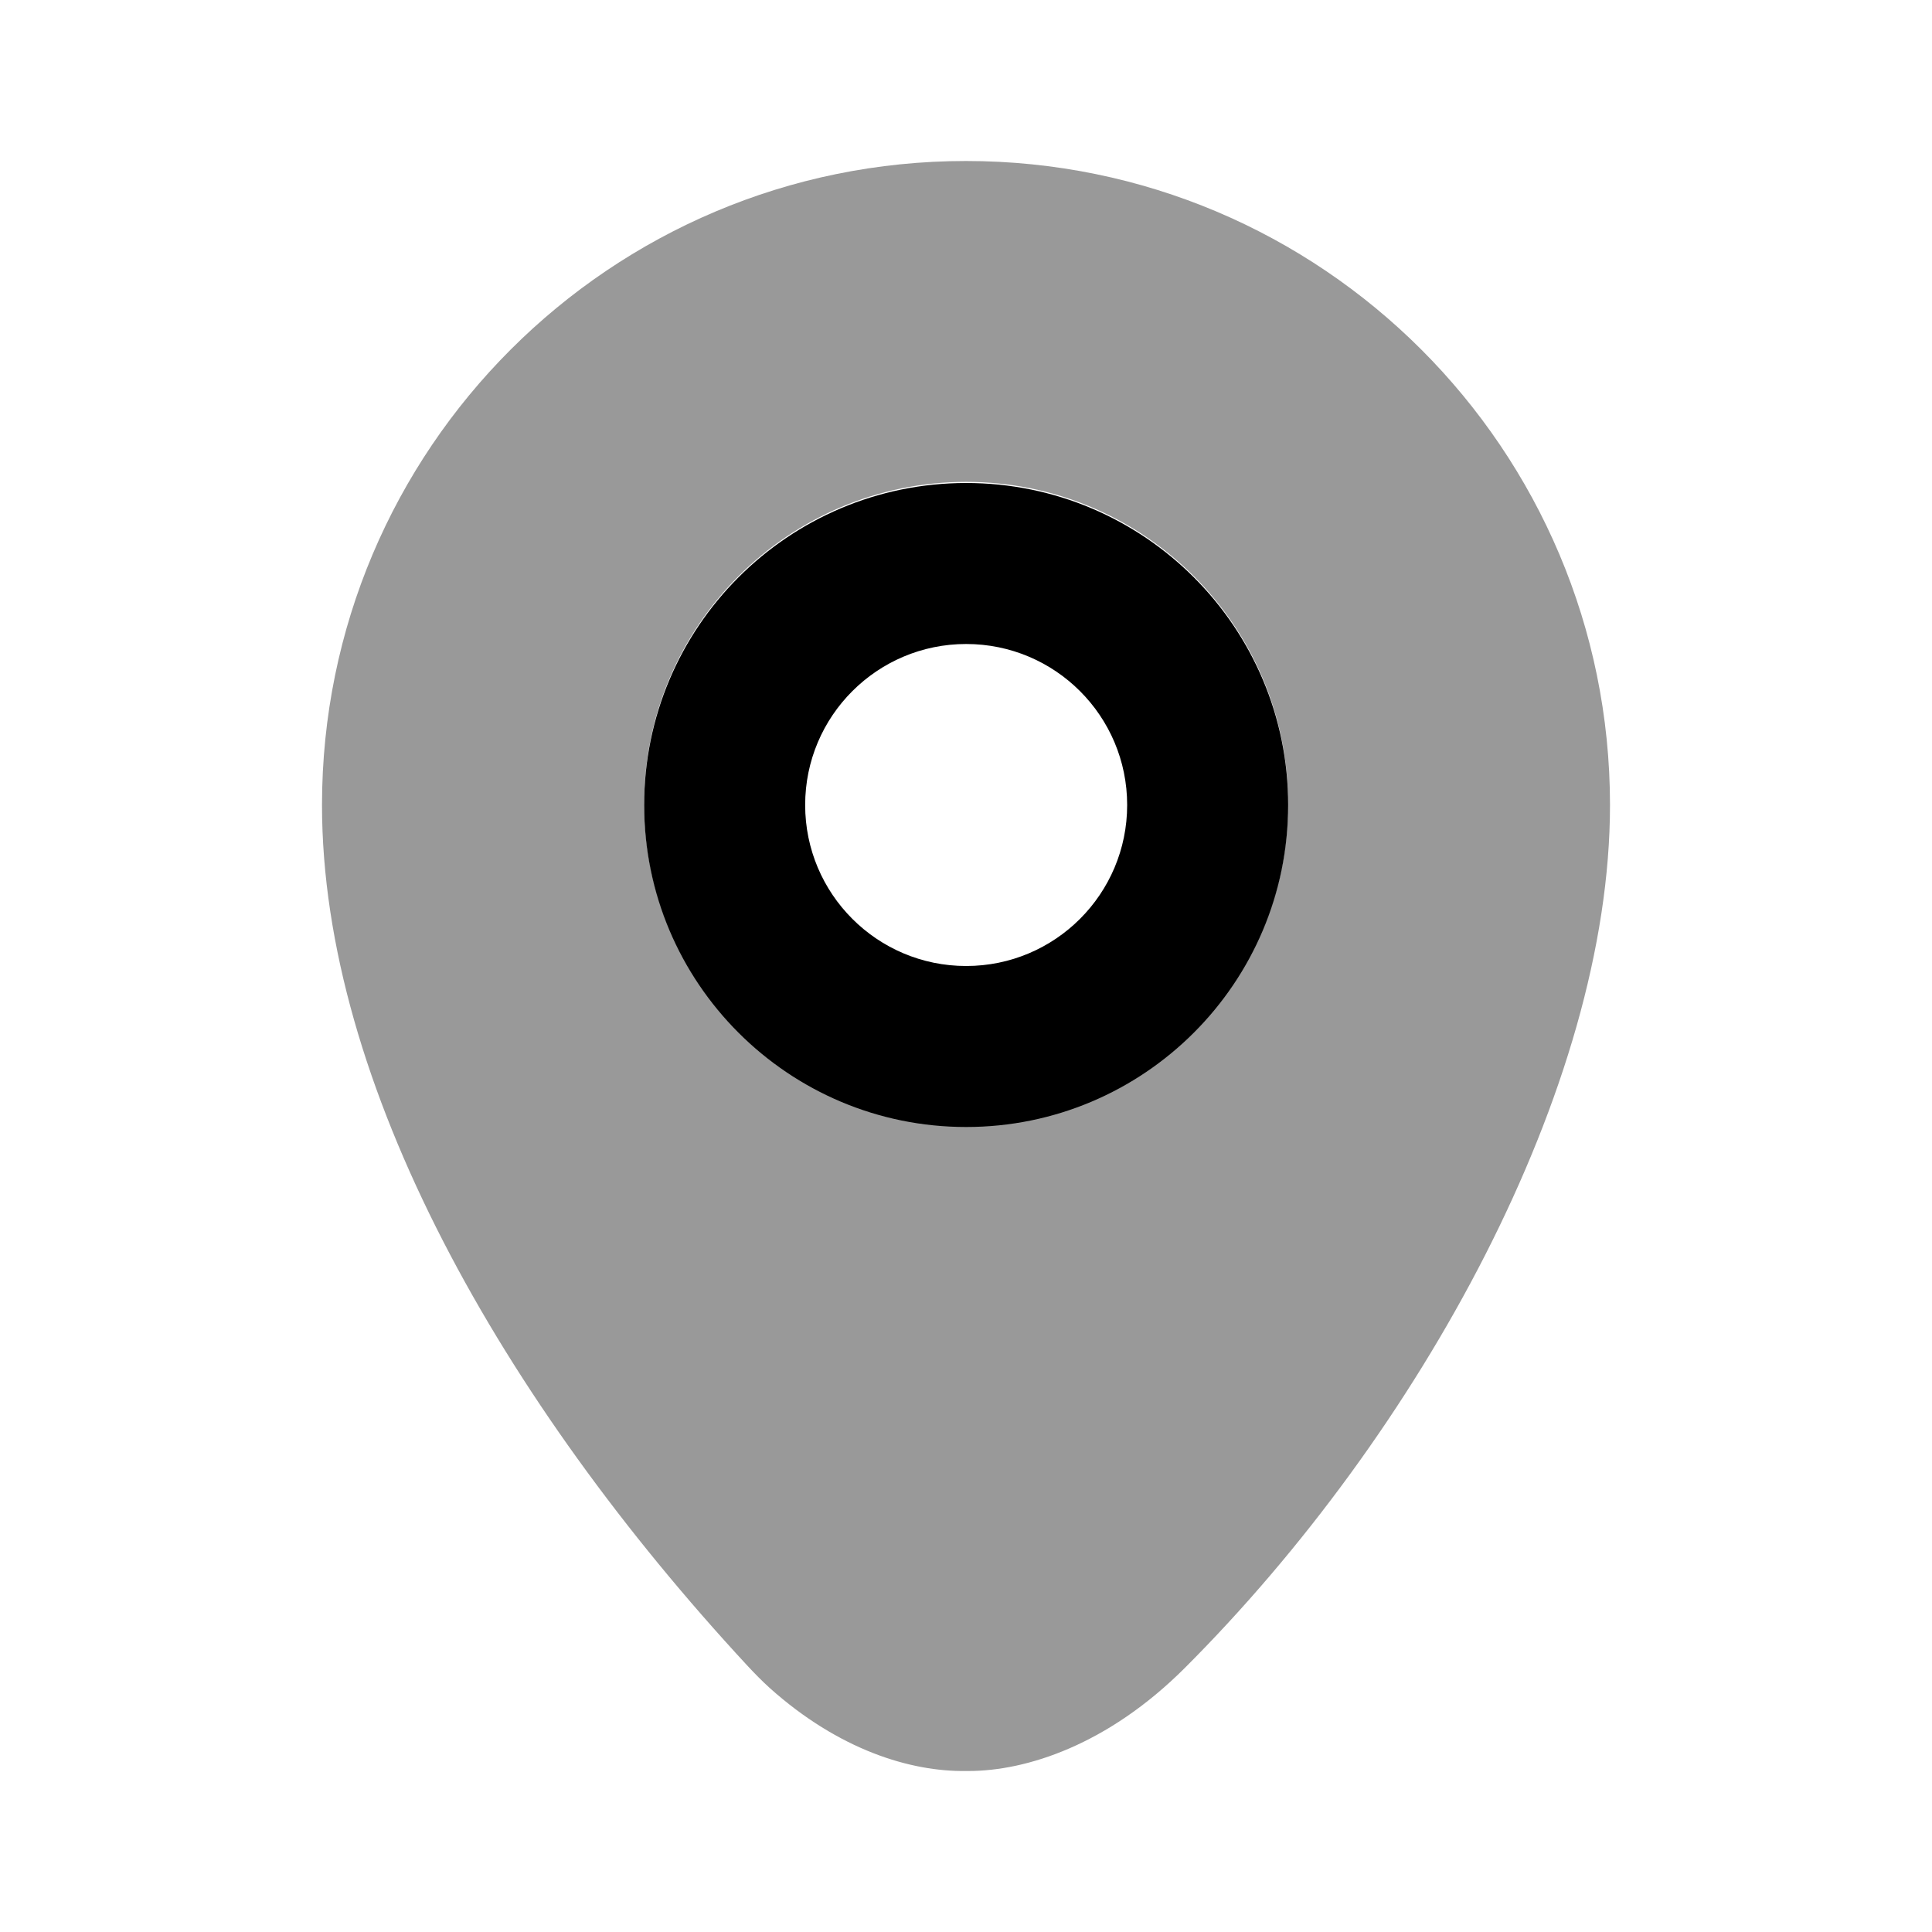 <svg width="24" height="24" viewBox="0 0 24 24" fill="none" xmlns="http://www.w3.org/2000/svg">
<path fill-rule="evenodd" clip-rule="evenodd" d="M4 10C4 5.582 7.582 2 12 2C16.418 2 20 5.582 20 10C20 13.518 17.629 17.809 14.719 20.719C13.761 21.677 12.749 22 12.031 22H12C11.311 22.01 10.421 21.738 9.562 20.969C9.459 20.875 9.379 20.793 9.281 20.688C6.248 17.412 4 13.467 4 10ZM12.002 5.986C9.793 5.986 8.002 7.777 8.002 9.986C8.002 12.195 9.793 13.986 12.002 13.986C14.211 13.986 16.002 12.195 16.002 9.986C16.002 7.777 14.211 5.986 12.002 5.986Z" fill="black" fill-opacity="0.4"/>
<path fill-rule="evenodd" clip-rule="evenodd" d="M12.002 8C10.898 8 10.002 8.895 10.002 10C10.002 11.105 10.898 12 12.002 12C13.107 12 14.002 11.105 14.002 10C14.002 8.895 13.107 8 12.002 8ZM8.002 10C8.002 7.791 9.793 6 12.002 6C14.211 6 16.002 7.791 16.002 10C16.002 12.209 14.211 14 12.002 14C9.793 14 8.002 12.209 8.002 10Z" fill="black"/>
</svg>
